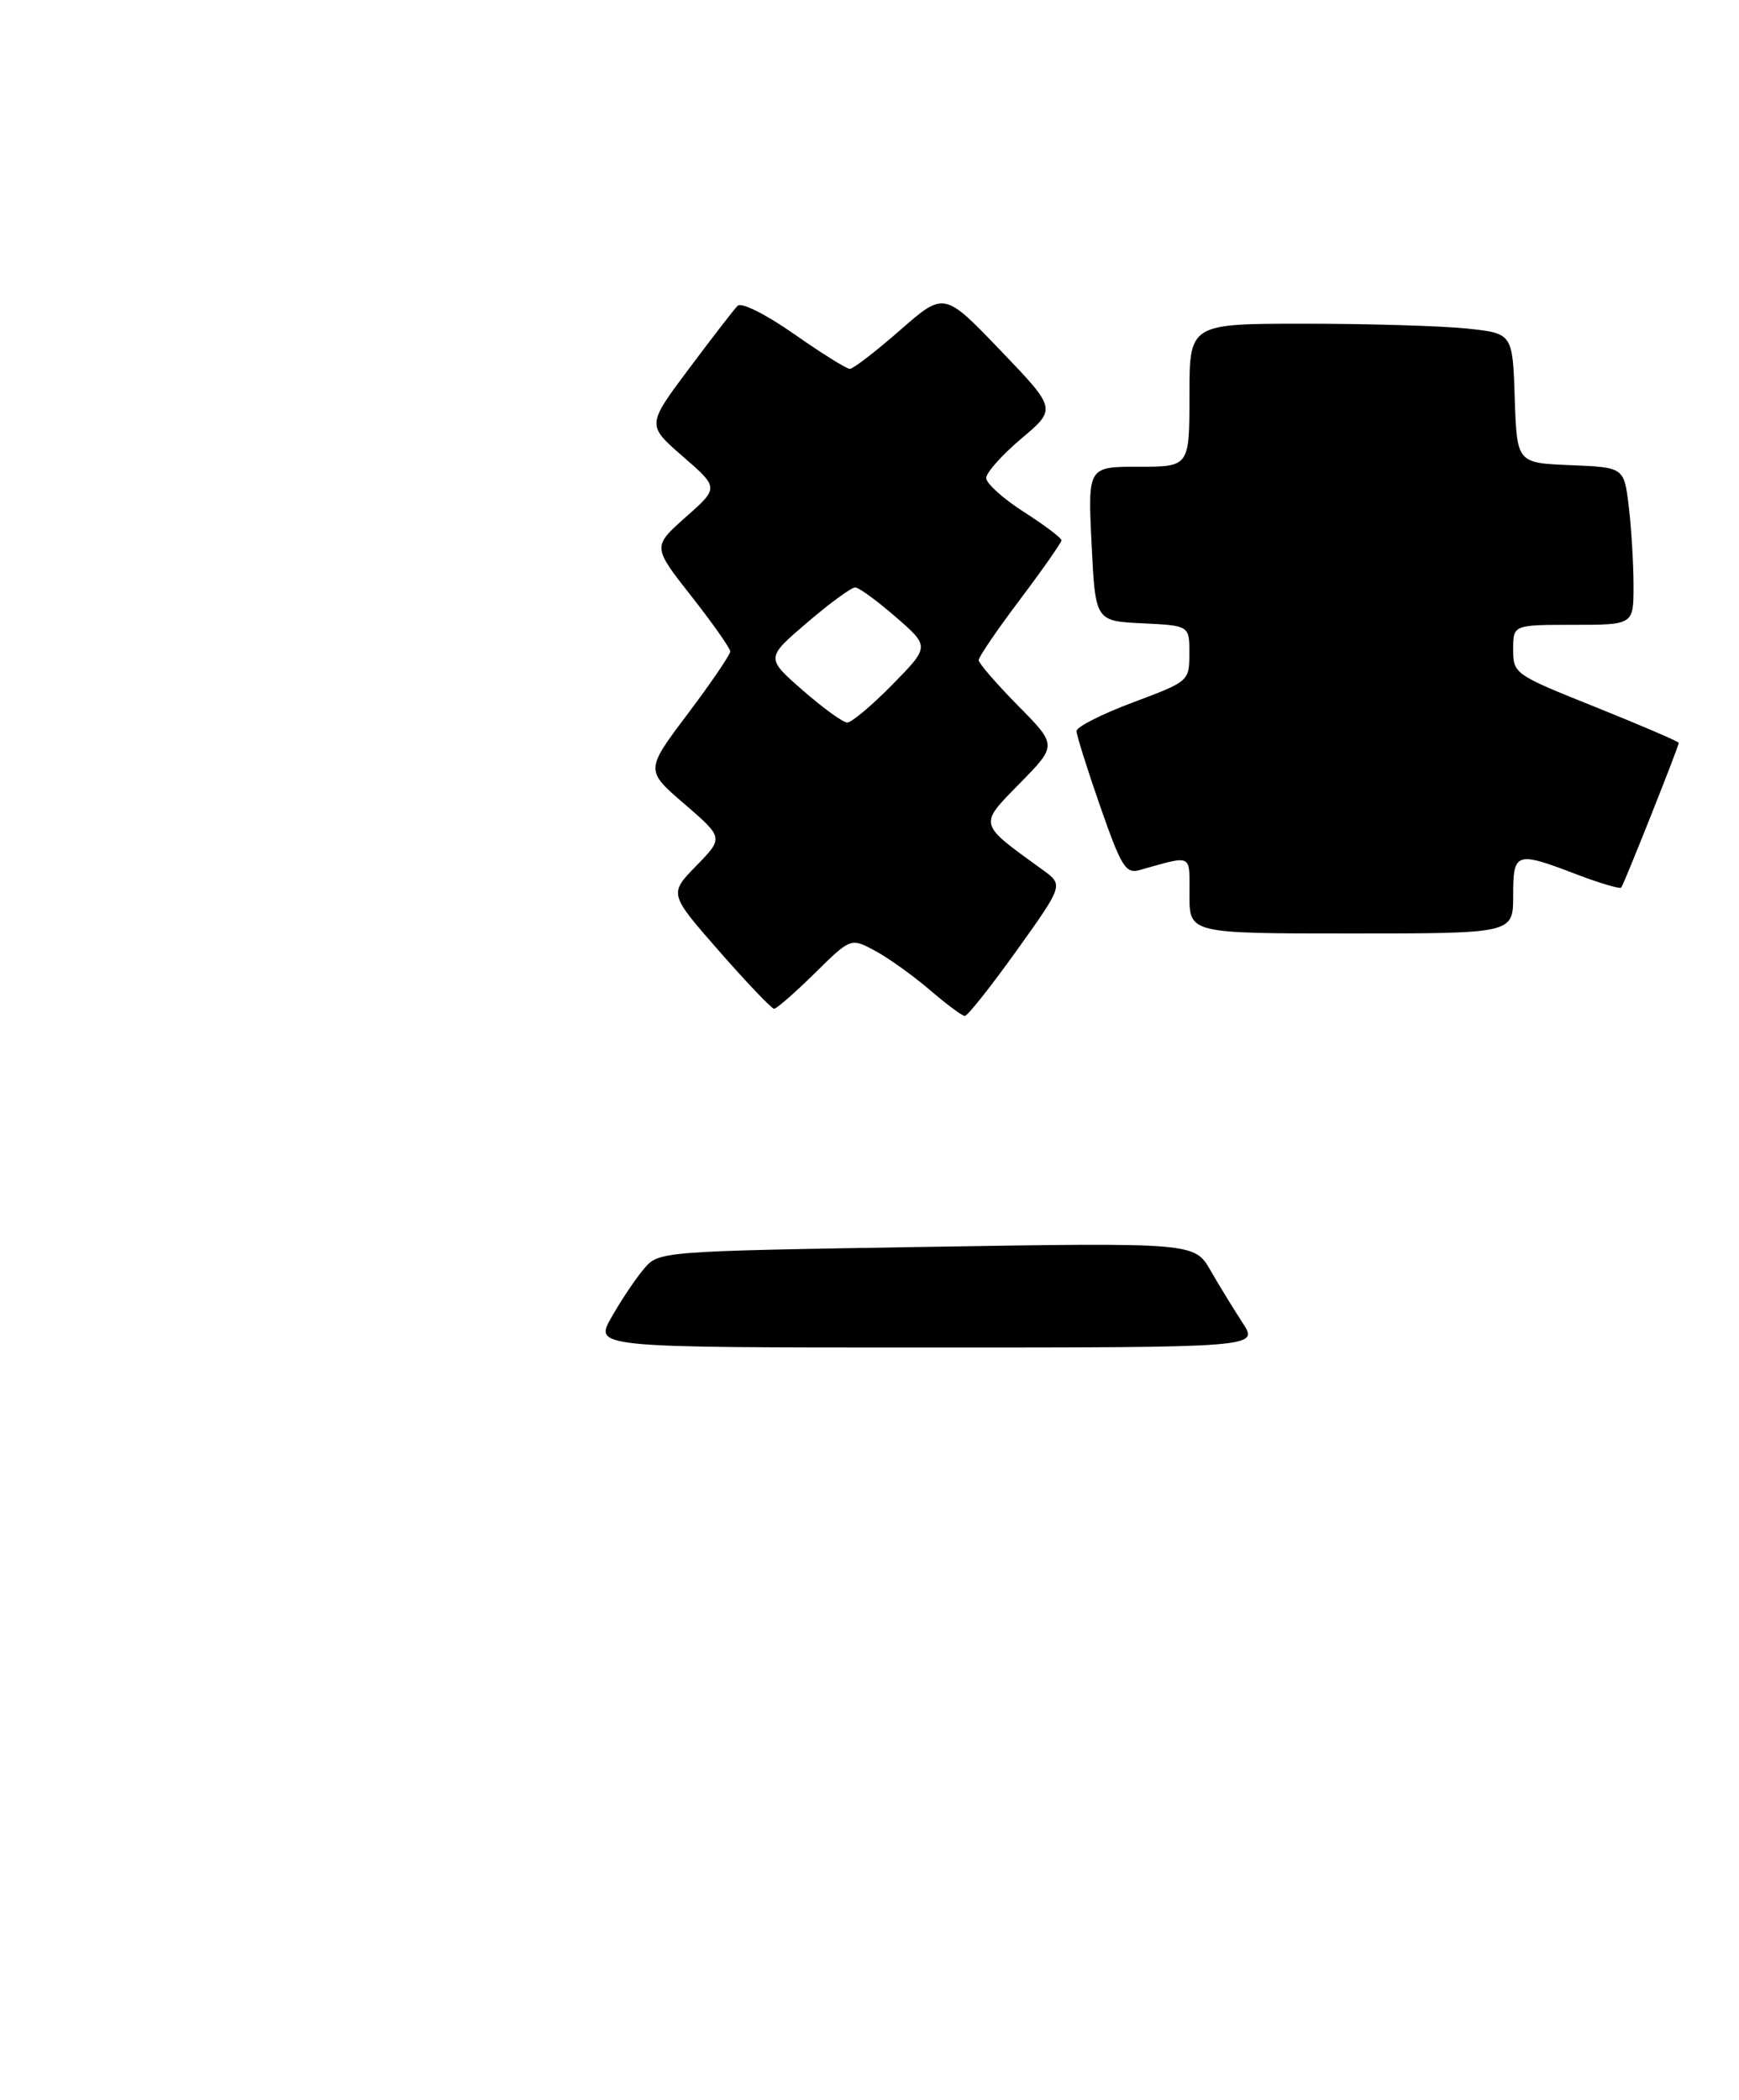 <?xml version="1.0" encoding="UTF-8" standalone="no"?>
<!DOCTYPE svg PUBLIC "-//W3C//DTD SVG 1.1//EN" "http://www.w3.org/Graphics/SVG/1.1/DTD/svg11.dtd" >
<svg xmlns="http://www.w3.org/2000/svg" xmlns:xlink="http://www.w3.org/1999/xlink" version="1.1" viewBox="0 0 231 279">
 <g >
 <path fill="currentColor"
d=" M 135.04 126.28 C 141.28 117.55 141.28 117.55 138.48 115.53 C 129.87 109.30 129.97 109.67 135.46 104.06 C 140.43 99.00 140.43 99.00 135.21 93.72 C 132.35 90.81 130.00 88.10 130.00 87.69 C 130.00 87.27 132.47 83.65 135.50 79.63 C 138.53 75.61 141.00 72.07 141.00 71.77 C 141.00 71.46 138.75 69.76 136.00 68.00 C 133.25 66.24 131.00 64.21 131.00 63.50 C 131.00 62.79 133.10 60.43 135.67 58.26 C 140.35 54.32 140.35 54.32 132.88 46.53 C 125.41 38.74 125.41 38.74 119.55 43.87 C 116.33 46.69 113.33 49.00 112.89 49.00 C 112.45 49.00 109.12 46.92 105.48 44.37 C 101.68 41.72 98.48 40.12 97.98 40.62 C 97.50 41.10 94.59 44.87 91.51 48.99 C 85.91 56.47 85.91 56.47 90.70 60.63 C 95.50 64.79 95.50 64.79 91.08 68.70 C 86.67 72.62 86.67 72.62 91.83 79.19 C 94.68 82.81 97.00 86.12 97.00 86.54 C 97.00 86.97 94.46 90.70 91.36 94.82 C 85.71 102.32 85.71 102.32 90.92 106.80 C 96.12 111.29 96.12 111.29 92.49 115.01 C 88.86 118.73 88.86 118.73 95.54 126.36 C 99.22 130.56 102.50 134.00 102.83 134.00 C 103.16 134.00 105.59 131.88 108.23 129.28 C 113.02 124.56 113.02 124.56 116.26 126.31 C 118.04 127.27 121.30 129.61 123.50 131.49 C 125.70 133.38 127.79 134.94 128.15 134.96 C 128.51 134.98 131.61 131.07 135.04 126.28 Z  M 201.00 119.00 C 201.00 113.16 201.33 113.05 209.43 116.15 C 212.52 117.33 215.18 118.11 215.36 117.90 C 215.73 117.44 223.00 99.15 223.00 98.68 C 223.00 98.51 218.05 96.38 212.00 93.95 C 201.14 89.60 201.00 89.50 201.00 86.27 C 201.00 83.00 201.00 83.00 209.00 83.00 C 217.00 83.00 217.00 83.00 216.99 77.75 C 216.99 74.86 216.70 70.16 216.36 67.29 C 215.73 62.08 215.73 62.08 208.62 61.79 C 201.50 61.50 201.50 61.50 201.21 52.89 C 200.93 44.28 200.93 44.28 194.82 43.64 C 191.46 43.29 181.80 43.00 173.35 43.00 C 158.00 43.00 158.00 43.00 158.00 52.50 C 158.00 62.00 158.00 62.00 151.25 62.00 C 144.50 62.00 144.50 62.00 145.00 72.25 C 145.50 82.50 145.50 82.50 151.75 82.80 C 158.00 83.10 158.00 83.10 157.99 86.80 C 157.98 90.49 157.95 90.51 150.49 93.31 C 146.37 94.85 143.00 96.56 143.00 97.11 C 143.00 97.65 144.42 102.16 146.15 107.13 C 148.97 115.20 149.53 116.09 151.40 115.57 C 158.53 113.58 158.00 113.32 158.00 118.89 C 158.00 124.00 158.00 124.00 179.50 124.00 C 201.00 124.00 201.00 124.00 201.00 119.00 Z  M 81.22 174.99 C 82.47 172.78 84.40 169.90 85.50 168.59 C 87.50 166.21 87.50 166.21 123.08 165.63 C 158.67 165.06 158.67 165.06 160.81 168.78 C 161.99 170.83 163.91 173.96 165.08 175.75 C 167.20 179.00 167.20 179.00 123.07 179.00 C 78.94 179.00 78.94 179.00 81.22 174.99 Z  M 106.61 91.68 C 101.72 87.40 101.72 87.40 107.22 82.70 C 110.24 80.11 113.12 78.01 113.61 78.03 C 114.10 78.05 116.53 79.82 119.00 81.97 C 123.50 85.88 123.50 85.88 118.54 90.94 C 115.81 93.72 113.11 95.99 112.54 95.98 C 111.97 95.97 109.30 94.03 106.61 91.68 Z "/>
</g>
</svg>